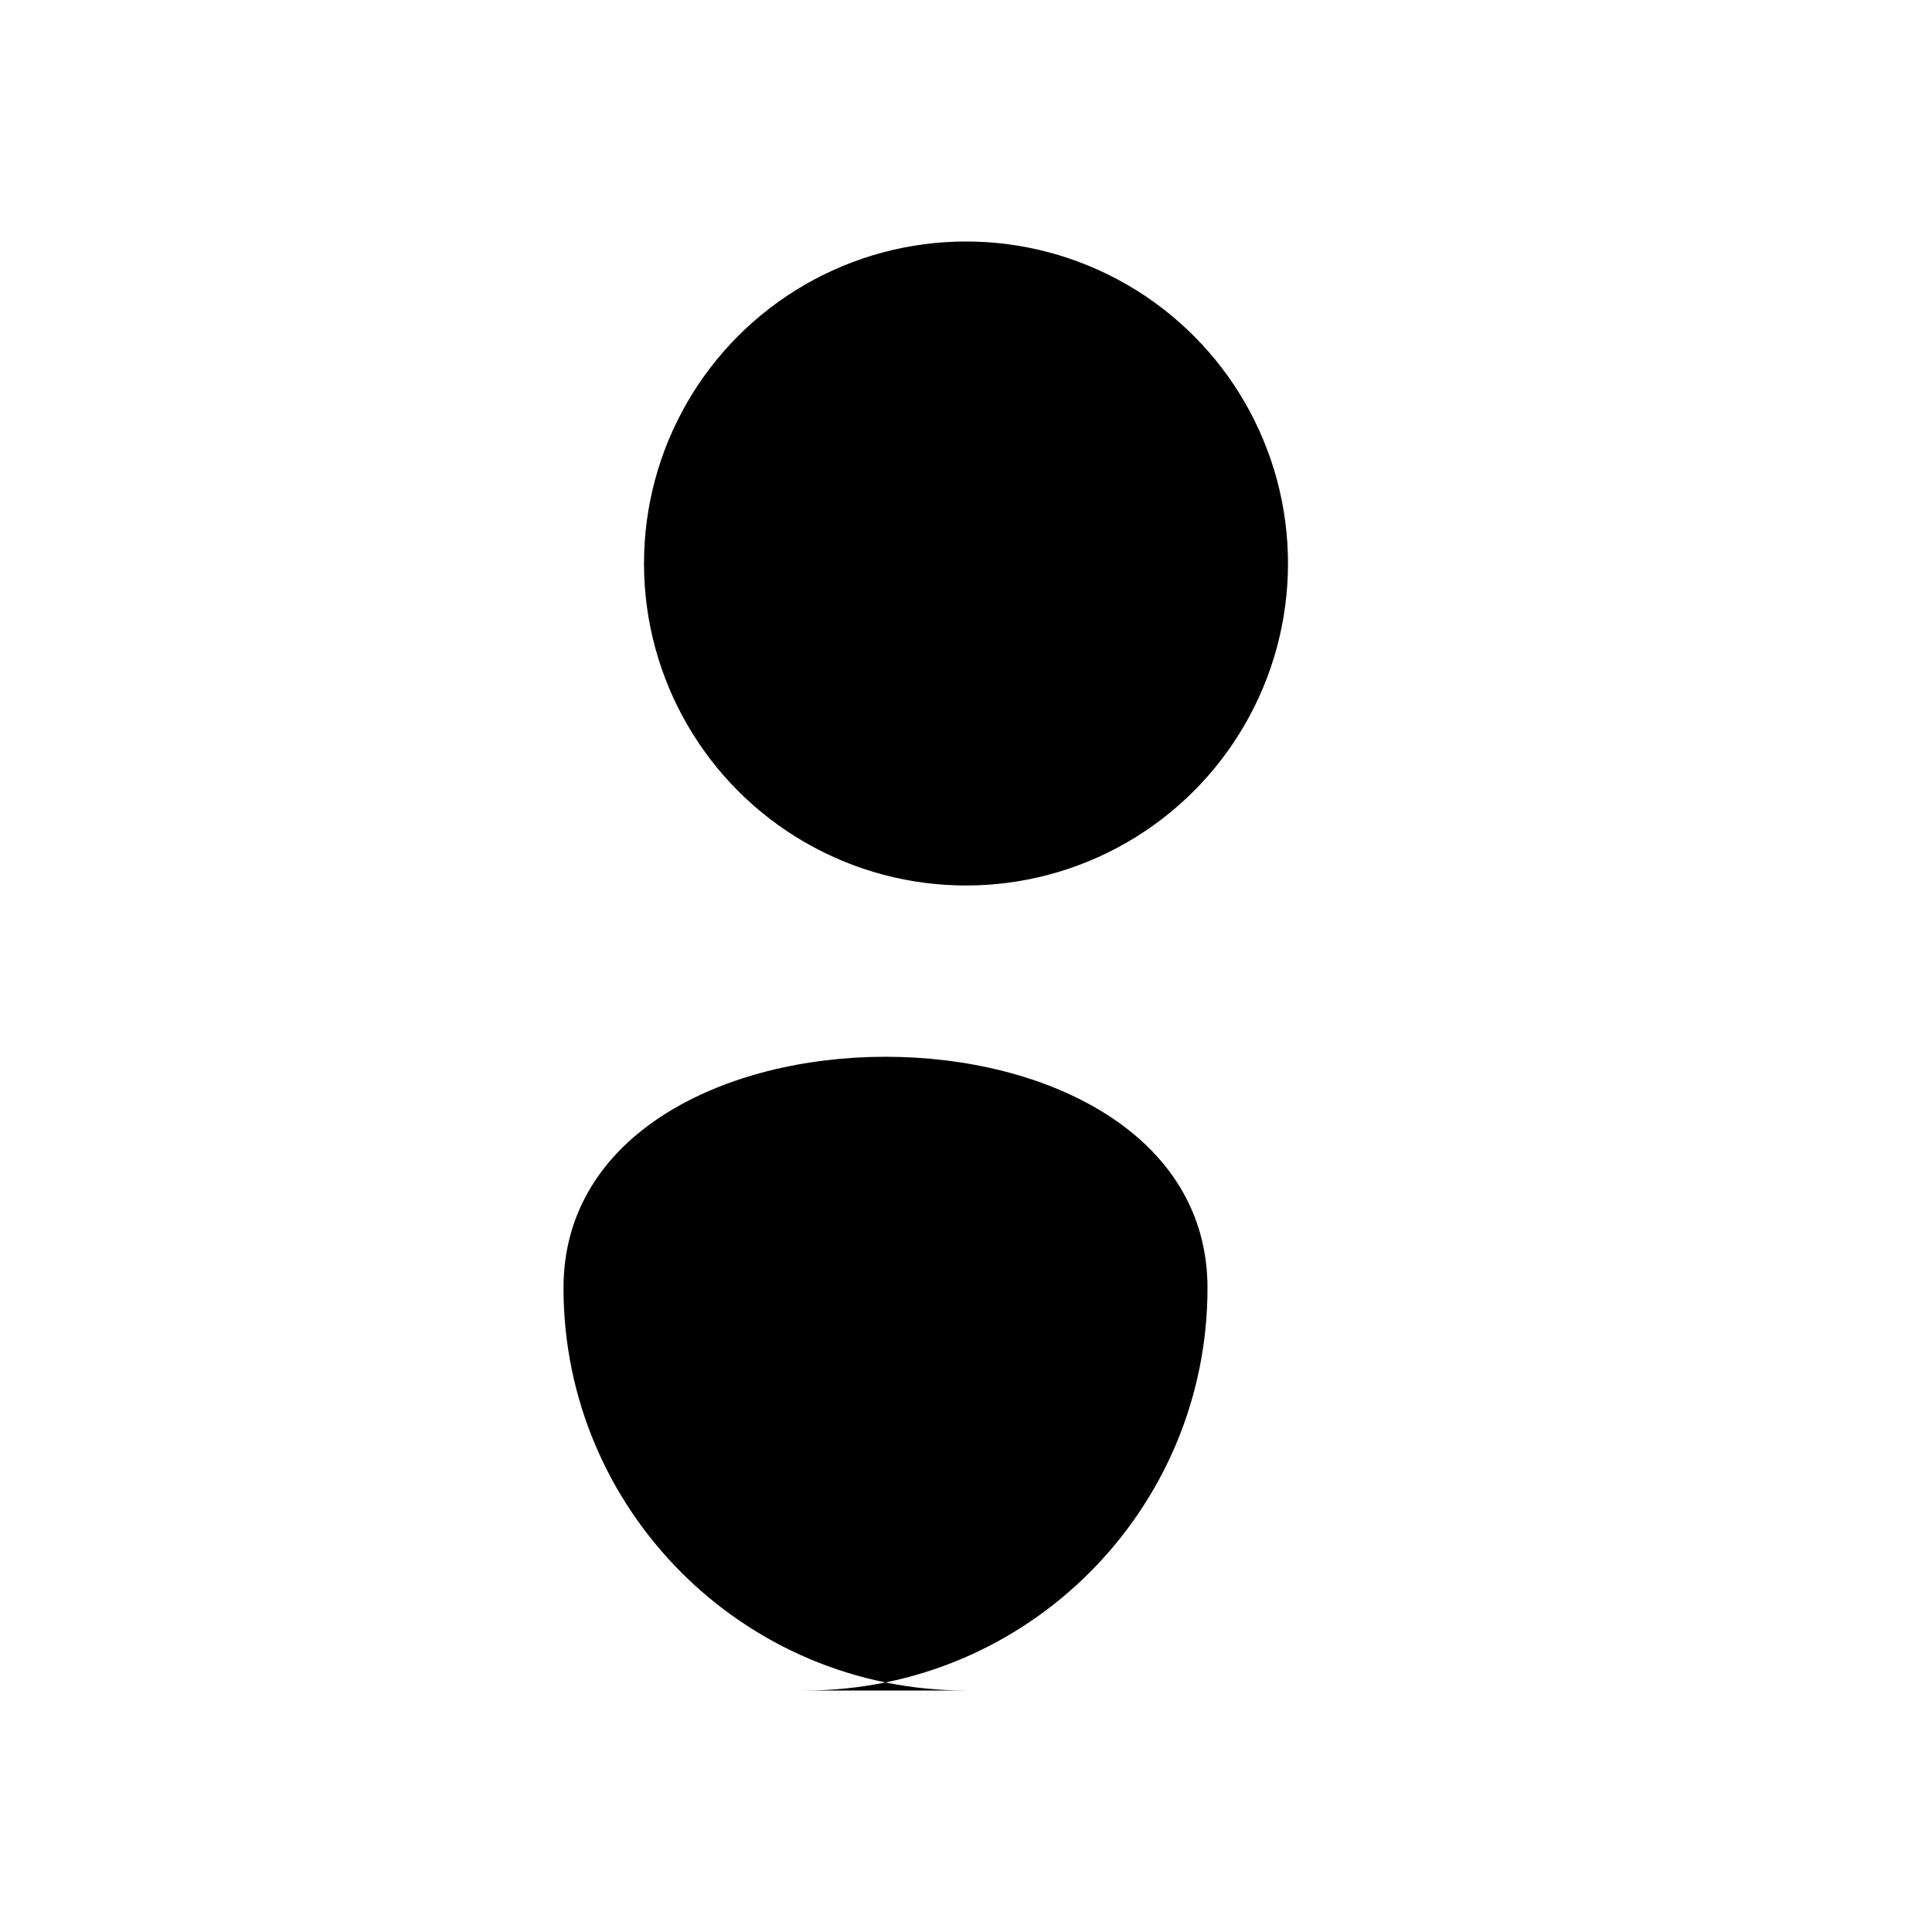 <svg xmlns="http://www.w3.org/2000/svg" viewBox="0 0 24 24">
  <circle cx="12" cy="7" r="4" fill="currentColor"/>
  <path d="M12 21c-2.76 0-5-2.24-5-5 0-3.83 8-3.83 8 0 0 2.76-2.24 5-5 5z" fill="currentColor"/>
</svg>